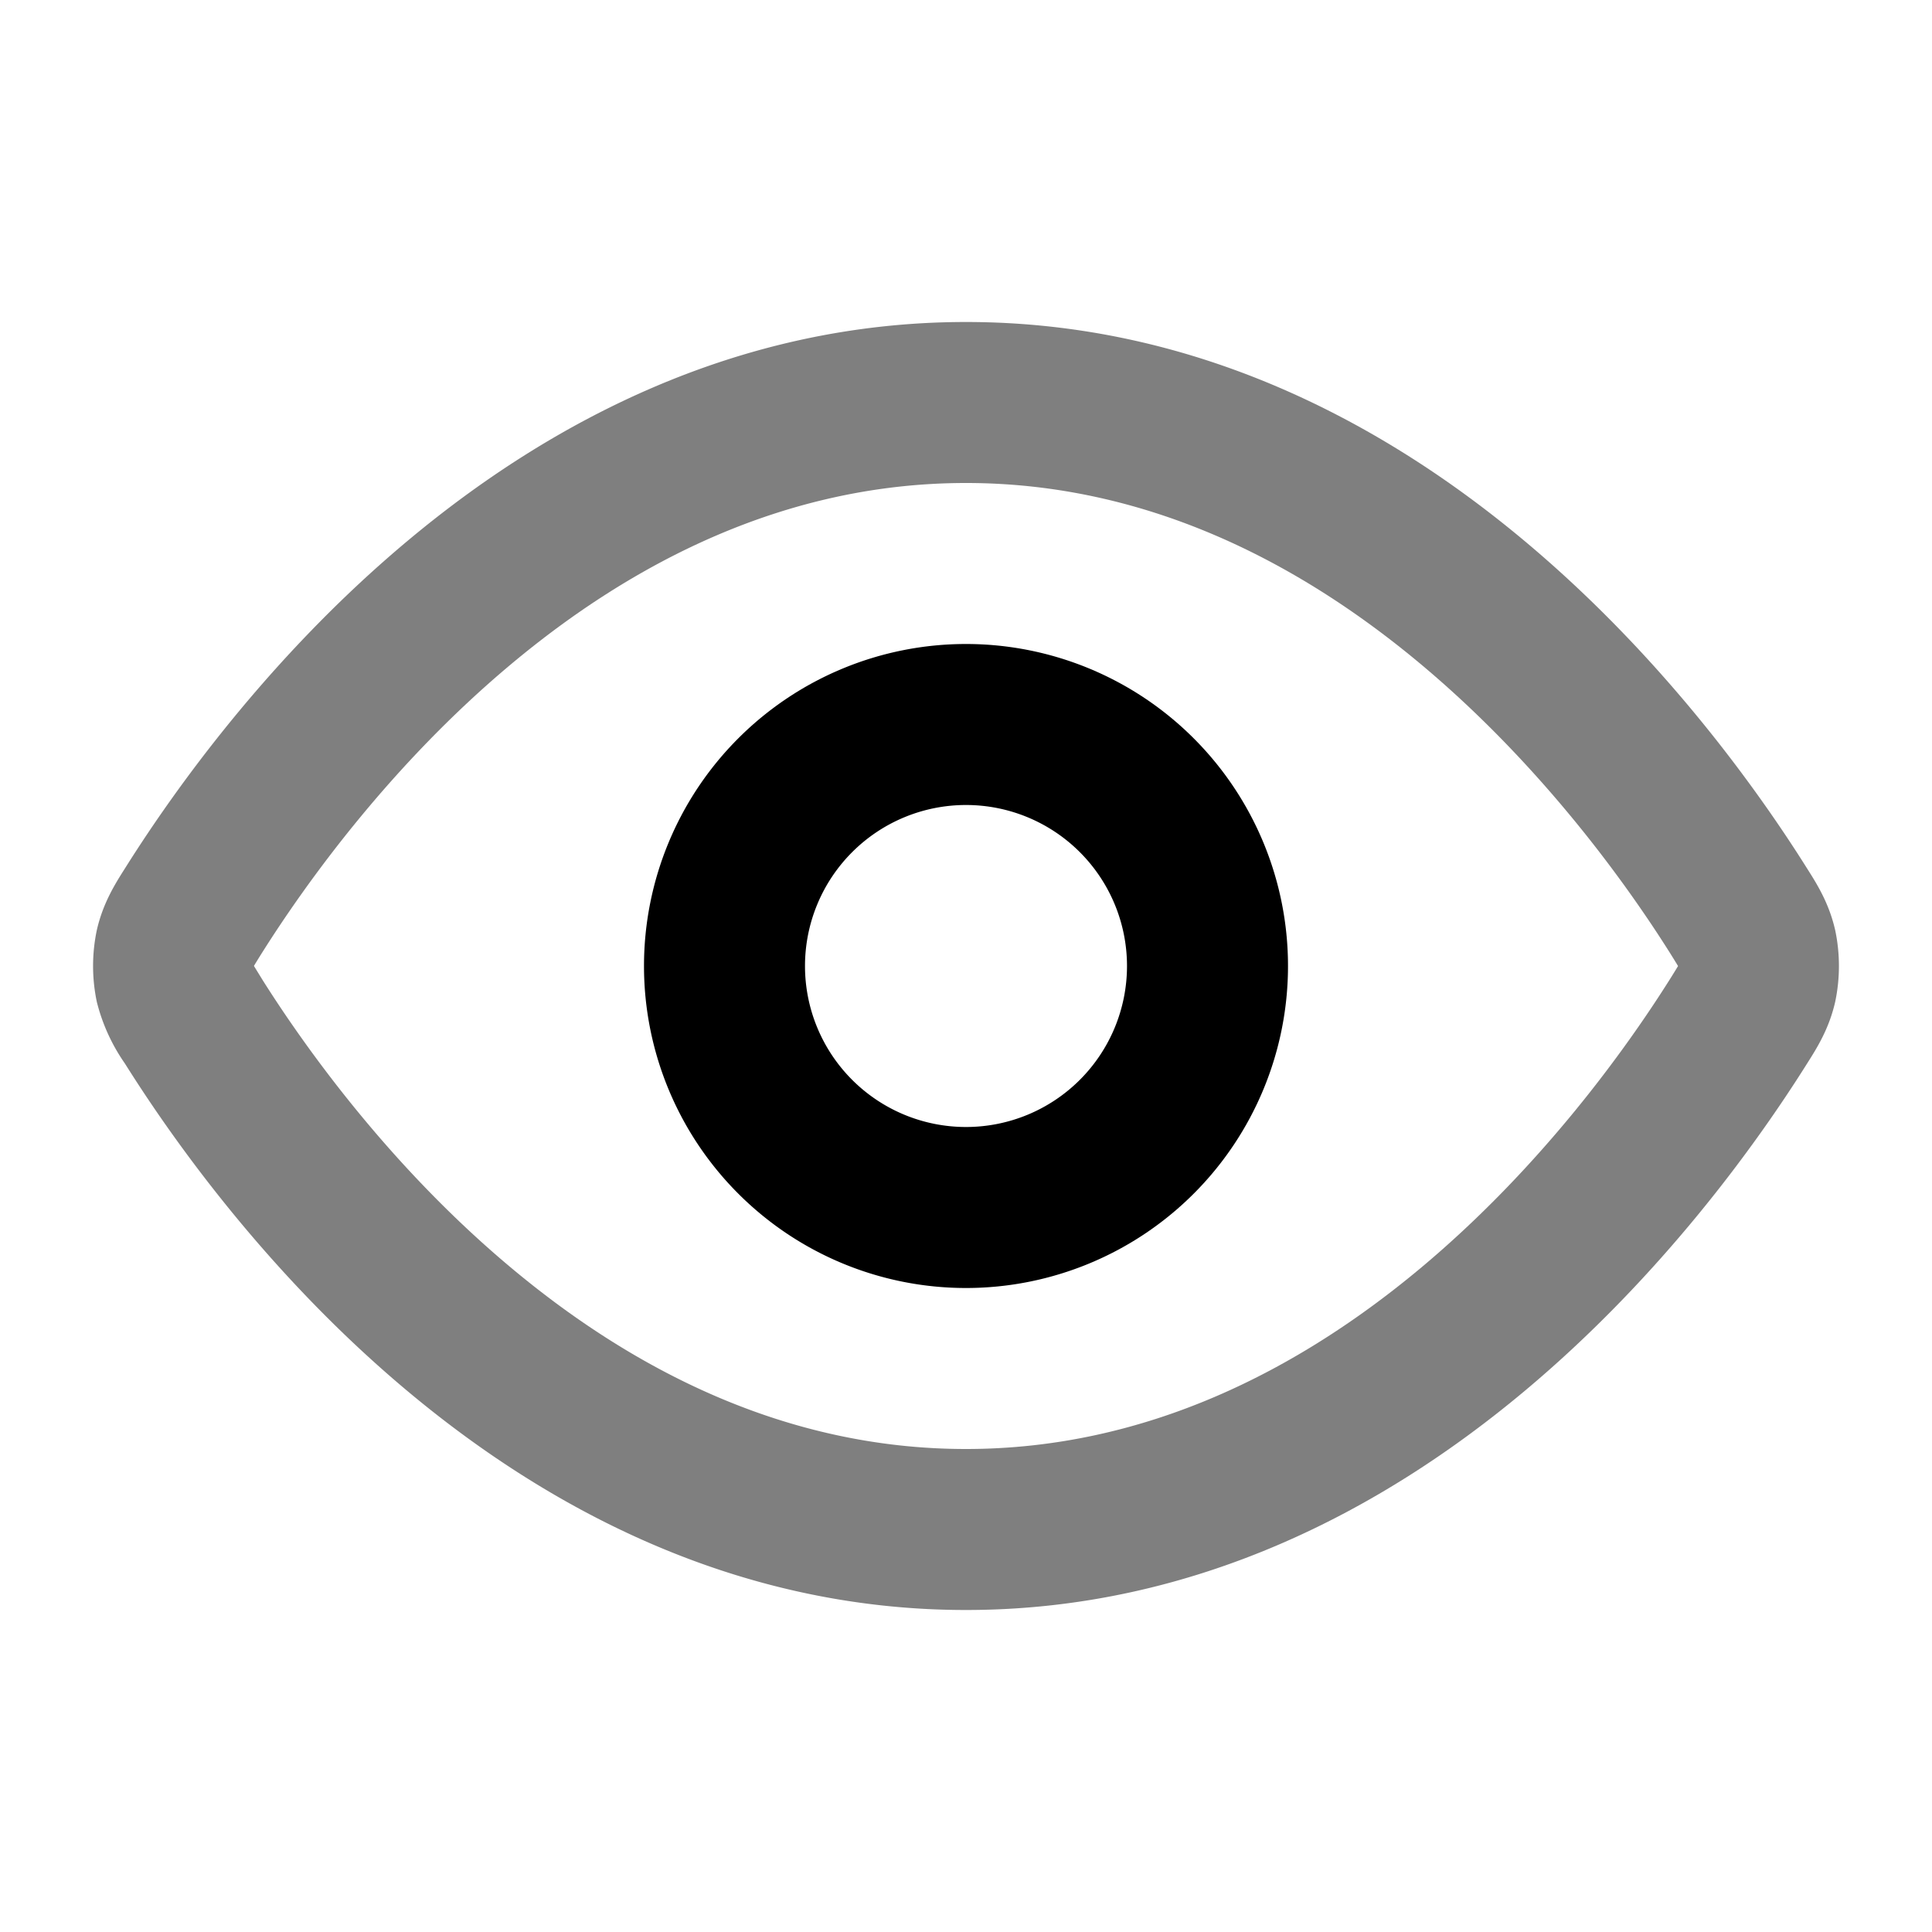 <svg xmlns="http://www.w3.org/2000/svg" width="24" height="24" viewBox="0 0 24 24">
  <path fill-rule="evenodd" d="M6.358 8.243C4.852 9.5 3.798 10.977 3.265 11.82a9.506 9.506 0 0 0-.11.178V12l.03.049.08.13c.533.843 1.587 2.32 3.093 3.577C7.862 17.012 9.757 18 12 18c2.243 0 4.138-.988 5.642-2.243 1.506-1.257 2.56-2.734 3.093-3.578a10.444 10.444 0 0 0 .11-.178V12a10.444 10.444 0 0 0-.11-.178c-.533-.844-1.587-2.32-3.093-3.578C16.138 6.988 14.243 6 12 6c-2.243 0-4.138.988-5.642 2.243ZM5.077 6.707C6.805 5.265 9.138 4 12 4s5.195 1.265 6.923 2.707c1.727 1.441 2.91 3.107 3.503 4.046l.024.038c.117.185.27.425.347.762a2.16 2.16 0 0 1 0 .894c-.077.337-.23.577-.347.762a5.404 5.404 0 0 0-.024.038c-.593.939-1.776 2.605-3.503 4.046C17.195 18.735 14.862 20 12 20s-5.195-1.265-6.923-2.707c-1.727-1.441-2.91-3.107-3.503-4.046a12.644 12.644 0 0 0-.024-.038 2.321 2.321 0 0 1-.347-.762 2.159 2.159 0 0 1 0-.894c.077-.337.23-.577.347-.762l.024-.038c.593-.939 1.776-2.605 3.503-4.046Z" clip-rule="evenodd" opacity=".5"/>
  <path fill-rule="evenodd" d="M12 10a2 2 0 1 0 0 4 2 2 0 0 0 0-4Zm-4 2a4 4 0 1 1 8 0 4 4 0 0 1-8 0Z" clip-rule="evenodd"/>
</svg>
